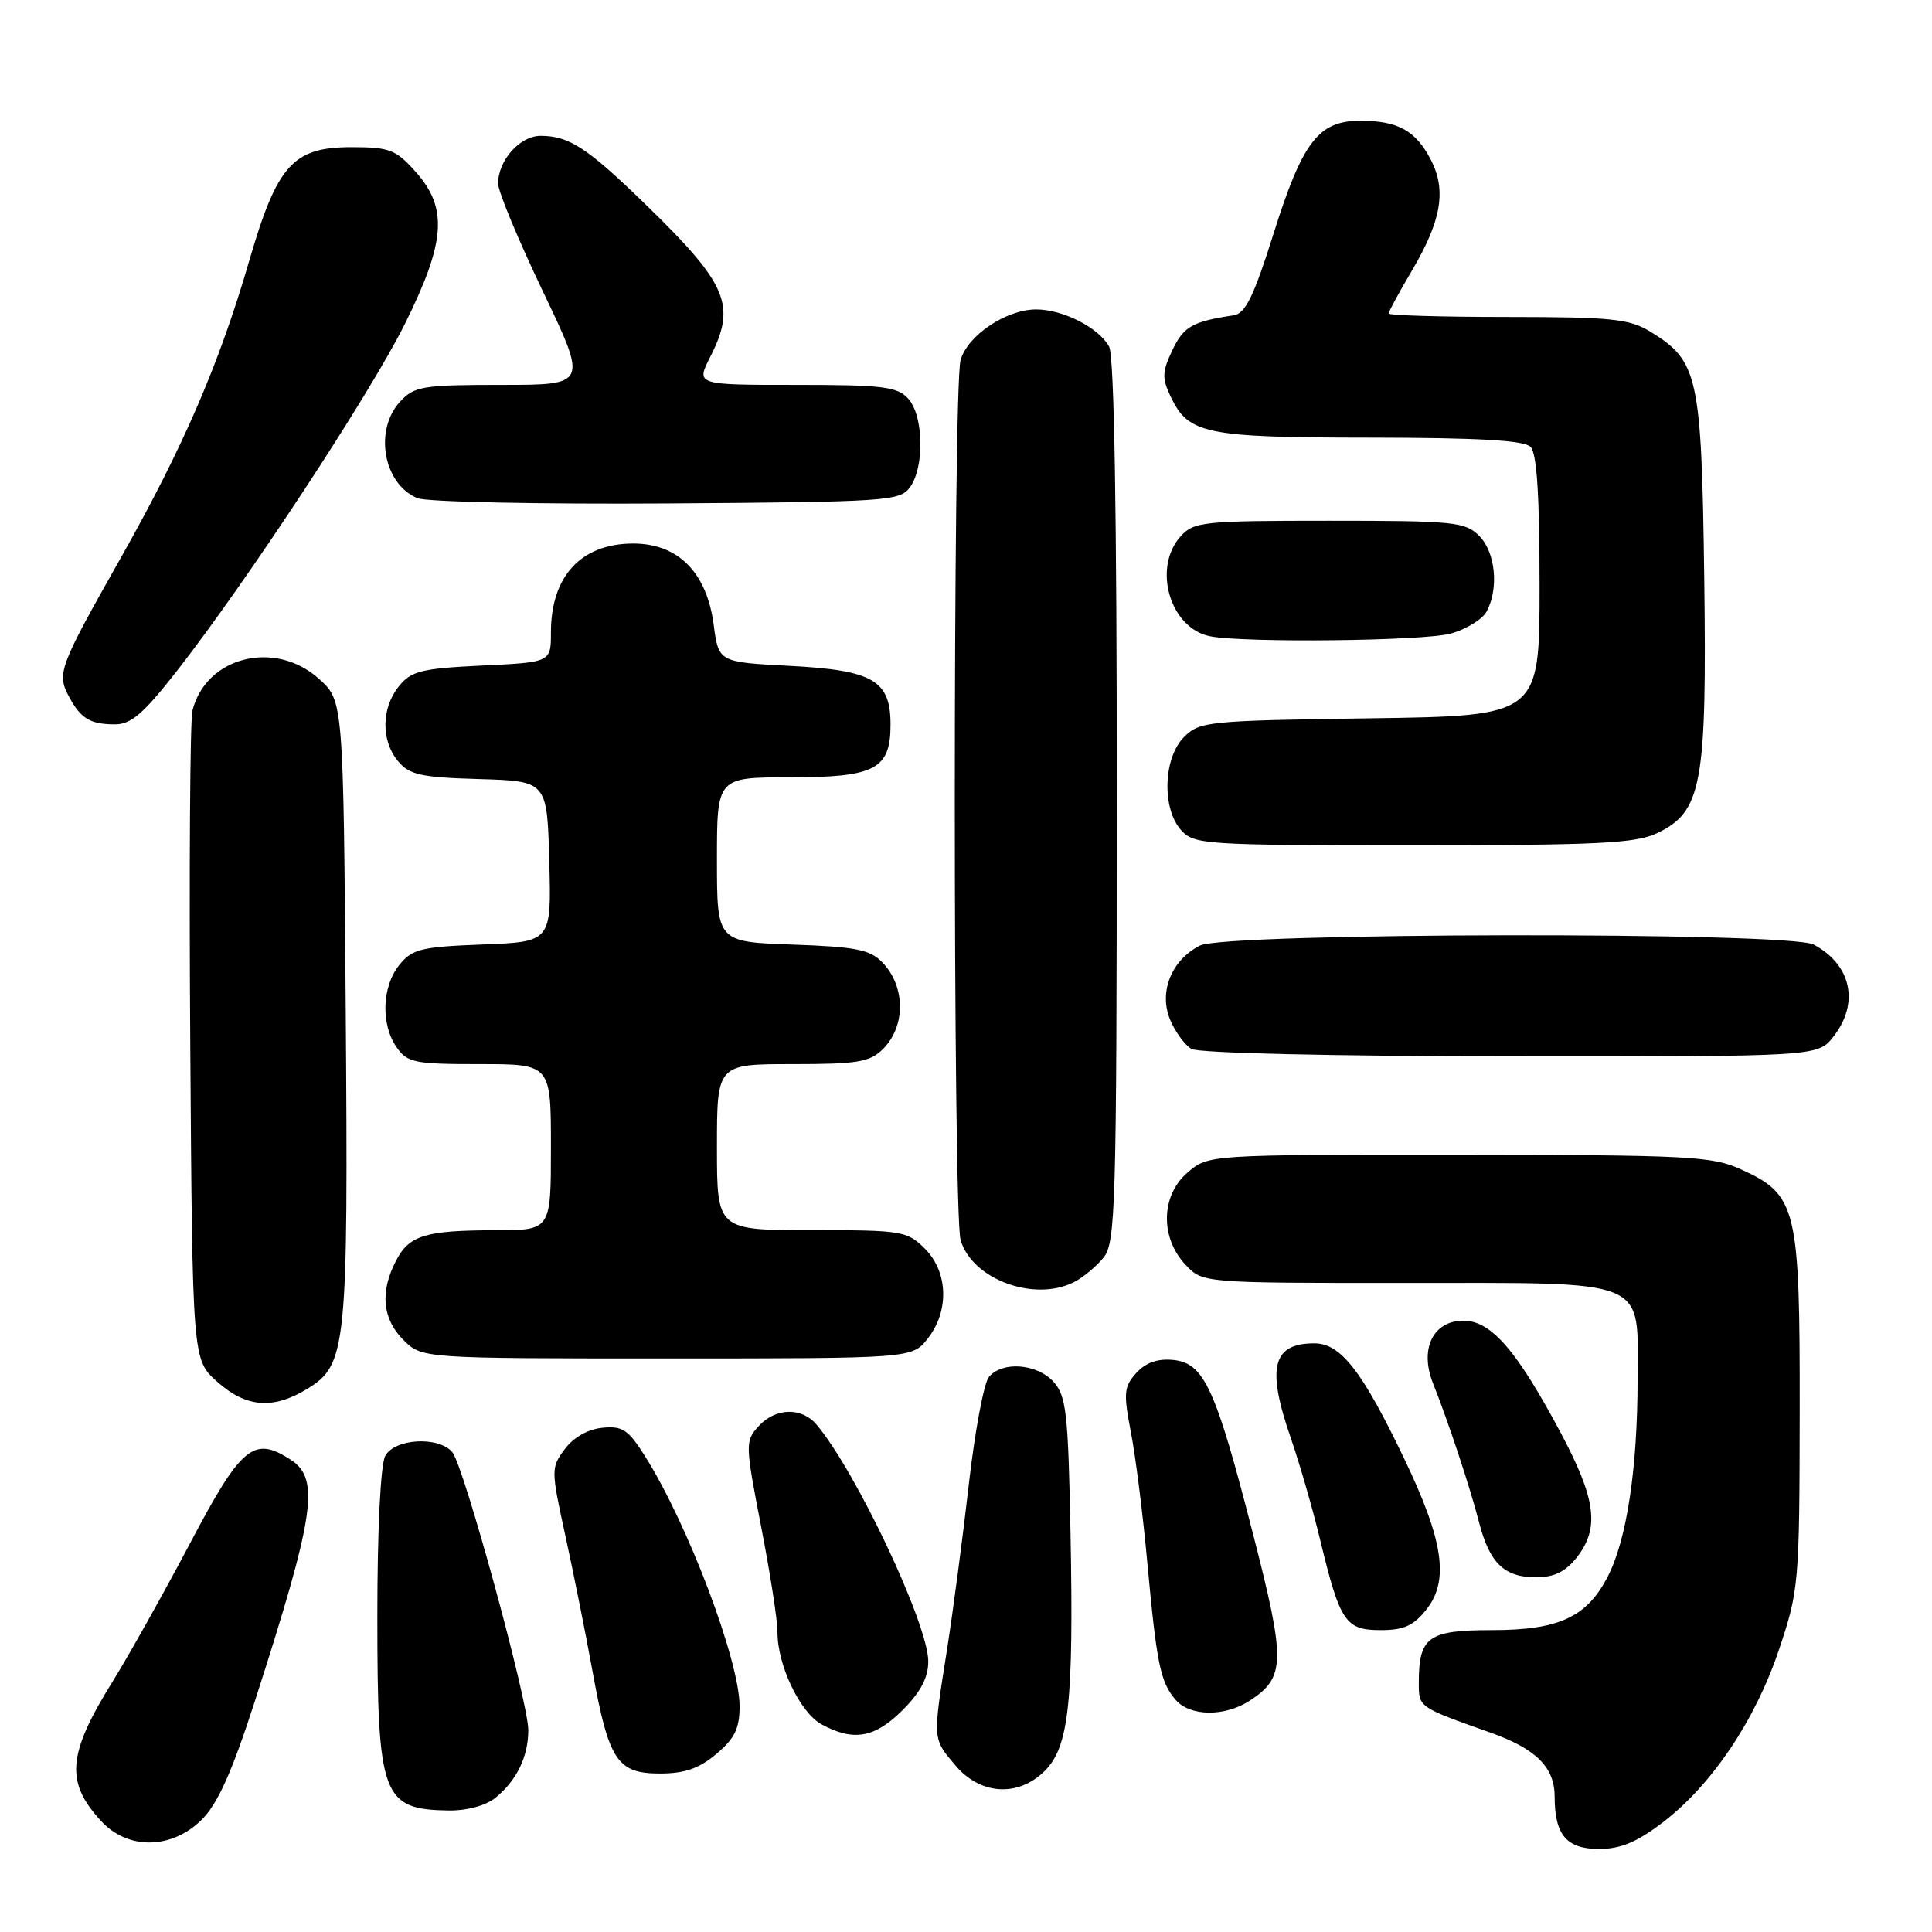 <?xml version="1.0" encoding="UTF-8" standalone="no"?>
<!DOCTYPE svg PUBLIC "-//W3C//DTD SVG 1.1//EN" "http://www.w3.org/Graphics/SVG/1.1/DTD/svg11.dtd" >
<svg xmlns="http://www.w3.org/2000/svg" xmlns:xlink="http://www.w3.org/1999/xlink" version="1.1" viewBox="0 0 256 256">
 <g >
 <path fill="currentColor"
d=" M 220.31 241.49 C 226.82 236.52 232.59 227.95 235.73 218.57 C 238.36 210.73 238.44 209.84 238.47 187.00 C 238.50 159.98 238.10 158.31 230.68 154.94 C 226.85 153.20 223.75 153.04 193.31 153.02 C 160.11 153.00 160.11 153.00 157.35 155.37 C 153.82 158.41 153.70 163.98 157.08 167.58 C 159.35 170.00 159.35 170.00 185.95 170.00 C 218.93 170.00 217.00 169.21 216.99 182.81 C 216.98 194.55 215.56 204.00 213.05 208.87 C 210.27 214.29 206.57 216.00 197.63 216.00 C 189.24 216.00 188.00 216.90 188.00 222.96 C 188.00 226.24 187.91 226.18 197.38 229.54 C 203.53 231.71 206.00 234.16 206.00 238.07 C 206.00 243.14 207.58 245.00 211.89 245.00 C 214.72 245.00 216.91 244.09 220.31 241.49 Z  M 26.75 241.10 C 28.87 238.98 30.76 234.75 33.79 225.35 C 41.69 200.84 42.42 195.97 38.56 193.45 C 33.63 190.22 32.00 191.56 25.18 204.50 C 21.69 211.10 17.08 219.33 14.93 222.80 C 8.92 232.46 8.62 236.15 13.43 241.33 C 16.98 245.16 22.78 245.06 26.75 241.10 Z  M 65.63 238.23 C 68.46 235.94 70.00 232.78 70.00 229.25 C 70.00 225.49 61.47 194.27 59.94 192.43 C 58.15 190.27 52.28 190.60 51.04 192.93 C 50.43 194.07 50.00 202.72 50.00 213.98 C 50.00 238.11 50.61 239.77 59.50 239.90 C 61.87 239.93 64.37 239.25 65.63 238.23 Z  M 138.46 234.63 C 141.63 231.46 142.28 225.48 141.85 203.23 C 141.54 187.20 141.29 184.97 139.60 183.10 C 137.40 180.68 132.80 180.33 131.03 182.46 C 130.37 183.26 129.17 189.68 128.37 196.71 C 127.57 203.74 126.26 213.66 125.46 218.74 C 123.58 230.64 123.56 230.32 126.59 233.92 C 129.90 237.86 134.93 238.16 138.46 234.63 Z  M 94.92 232.41 C 97.35 230.37 98.00 229.03 98.00 226.09 C 98.00 220.06 91.15 201.95 85.46 192.94 C 83.25 189.43 82.48 188.92 79.80 189.19 C 77.89 189.38 75.98 190.47 74.83 192.02 C 73.00 194.48 73.00 194.73 74.92 203.52 C 76.00 208.46 77.62 216.55 78.52 221.50 C 80.67 233.31 81.79 235.00 87.45 235.00 C 90.72 235.00 92.63 234.34 94.92 232.41 Z  M 119.60 226.60 C 121.98 224.22 123.00 222.29 123.00 220.15 C 123.00 215.23 113.40 194.89 108.18 188.75 C 106.19 186.42 102.73 186.53 100.49 189.01 C 98.73 190.96 98.74 191.38 100.85 202.26 C 102.05 208.44 103.03 214.73 103.02 216.23 C 102.99 220.61 106.01 226.94 108.87 228.49 C 113.09 230.78 115.91 230.29 119.60 226.60 Z  M 165.63 225.33 C 170.33 222.24 170.37 220.15 166.04 203.29 C 161.07 183.91 159.55 180.60 155.45 180.20 C 153.38 180.00 151.81 180.55 150.56 181.93 C 148.93 183.73 148.85 184.58 149.84 189.73 C 150.46 192.90 151.44 200.67 152.02 206.99 C 153.27 220.54 153.76 222.92 155.79 225.25 C 157.71 227.46 162.31 227.50 165.63 225.33 Z  M 189.02 213.25 C 192.05 209.41 191.27 204.12 186.05 193.25 C 180.47 181.62 177.65 178.00 174.15 178.00 C 168.59 178.00 167.80 181.23 171.05 190.59 C 172.18 193.84 173.94 199.93 174.95 204.12 C 177.56 214.93 178.28 216.00 182.96 216.00 C 186.02 216.00 187.32 215.41 189.02 213.25 Z  M 208.93 206.37 C 211.98 202.48 211.49 198.65 206.80 189.85 C 200.95 178.88 197.58 175.00 193.91 175.00 C 189.88 175.00 188.06 178.76 189.89 183.32 C 191.89 188.33 194.80 197.11 195.98 201.70 C 197.36 207.10 199.32 209.00 203.50 209.00 C 205.93 209.00 207.42 208.28 208.93 206.37 Z  M 40.70 184.04 C 45.93 180.85 46.15 178.74 45.81 133.67 C 45.50 92.83 45.50 92.83 42.23 89.92 C 36.40 84.71 27.27 87.03 25.50 94.16 C 25.18 95.45 25.05 115.32 25.21 138.33 C 25.50 180.17 25.50 180.17 28.77 183.08 C 32.60 186.51 36.18 186.80 40.70 184.04 Z  M 122.93 177.37 C 125.80 173.71 125.64 168.55 122.55 165.45 C 120.20 163.11 119.53 163.00 107.55 163.00 C 95.00 163.00 95.00 163.00 95.00 152.00 C 95.00 141.00 95.00 141.00 105.00 141.00 C 113.67 141.00 115.27 140.73 117.00 139.00 C 120.04 135.96 119.99 130.68 116.90 127.50 C 115.26 125.82 113.35 125.45 104.97 125.16 C 95.00 124.81 95.00 124.81 95.00 113.91 C 95.00 103.00 95.00 103.00 104.67 103.00 C 115.98 103.00 118.00 101.94 118.00 96.00 C 118.00 90.15 115.70 88.81 104.63 88.23 C 95.22 87.74 95.22 87.74 94.56 82.74 C 93.64 75.81 89.82 71.99 83.83 72.02 C 76.96 72.06 73.00 76.37 73.00 83.81 C 73.00 87.76 73.00 87.76 63.86 88.19 C 55.82 88.58 54.49 88.91 52.86 90.93 C 50.52 93.81 50.47 98.15 52.75 100.87 C 54.25 102.67 55.78 103.01 63.50 103.23 C 72.50 103.50 72.50 103.50 72.78 114.15 C 73.07 124.80 73.07 124.80 63.94 125.15 C 55.79 125.46 54.62 125.75 52.91 127.86 C 50.60 130.72 50.44 135.75 52.56 138.78 C 53.98 140.81 54.93 141.00 63.56 141.00 C 73.00 141.00 73.00 141.00 73.00 152.00 C 73.00 163.00 73.00 163.00 65.75 163.01 C 56.31 163.03 54.22 163.67 52.46 167.08 C 50.33 171.20 50.67 174.76 53.45 177.55 C 55.91 180.00 55.91 180.00 88.38 180.00 C 120.85 180.00 120.85 180.00 122.93 177.37 Z  M 142.32 169.88 C 143.52 169.27 145.28 167.81 146.23 166.63 C 147.82 164.67 147.96 159.93 147.98 106.18 C 147.99 68.06 147.64 47.20 146.97 45.94 C 145.63 43.44 140.85 41.00 137.30 41.00 C 133.32 41.01 128.19 44.45 127.28 47.72 C 126.26 51.35 126.26 160.65 127.28 164.28 C 128.73 169.48 137.04 172.58 142.32 169.88 Z  M 242.93 137.37 C 246.42 132.93 245.33 127.83 240.32 125.16 C 237.07 123.44 162.43 123.56 159.00 125.29 C 155.23 127.20 153.52 131.43 155.04 135.10 C 155.71 136.72 156.99 138.47 157.88 138.99 C 158.82 139.54 176.48 139.95 200.18 139.97 C 240.85 140.00 240.85 140.00 242.93 137.37 Z  M 219.55 110.41 C 225.52 107.58 226.18 103.98 225.82 76.43 C 225.46 49.85 225.02 47.81 218.70 43.96 C 215.88 42.24 213.61 42.01 199.75 42.00 C 191.09 42.00 184.00 41.79 184.00 41.54 C 184.00 41.29 185.39 38.72 187.10 35.84 C 191.00 29.21 191.68 25.22 189.60 21.18 C 187.59 17.30 185.24 16.00 180.24 16.00 C 174.71 16.00 172.58 18.77 168.72 31.06 C 166.13 39.28 165.02 41.55 163.47 41.78 C 158.00 42.60 156.84 43.26 155.35 46.39 C 153.98 49.27 153.95 50.11 155.13 52.58 C 157.49 57.52 159.71 57.97 181.55 57.99 C 195.79 58.00 201.95 58.35 202.80 59.20 C 203.64 60.04 204.00 65.56 204.00 77.63 C 204.00 94.86 204.00 94.86 181.53 95.18 C 160.03 95.49 158.96 95.59 156.89 97.66 C 154.13 100.43 153.93 107.16 156.52 110.02 C 158.23 111.91 159.68 112.00 187.25 112.00 C 211.65 112.00 216.72 111.75 219.55 110.41 Z  M 23.42 88.93 C 32.68 77.09 49.04 52.20 53.65 42.92 C 59.05 32.05 59.37 27.56 55.08 22.77 C 52.45 19.82 51.62 19.50 46.60 19.50 C 38.82 19.50 36.73 21.82 33.02 34.57 C 29.08 48.16 24.22 59.39 16.02 73.89 C 7.85 88.34 7.52 89.22 9.09 92.21 C 10.66 95.19 11.91 95.97 15.19 95.98 C 17.35 96.00 18.99 94.59 23.42 88.93 Z  M 192.24 83.95 C 194.29 83.38 196.43 82.06 196.99 81.02 C 198.63 77.95 198.16 73.16 196.00 71.00 C 194.15 69.15 192.67 69.00 176.15 69.00 C 159.44 69.00 158.19 69.13 156.45 71.05 C 152.67 75.23 155.03 83.27 160.35 84.31 C 164.92 85.20 188.69 84.94 192.24 83.95 Z  M 120.58 64.56 C 122.52 61.90 122.39 55.09 120.35 52.83 C 118.90 51.23 117.01 51.00 105.45 51.00 C 92.22 51.00 92.22 51.00 94.11 47.29 C 97.58 40.48 96.42 37.69 85.82 27.36 C 77.85 19.59 75.44 18.00 71.62 18.00 C 68.89 18.00 66.00 21.25 66.00 24.32 C 66.00 25.36 68.67 31.78 71.93 38.60 C 77.86 51.00 77.86 51.00 66.47 51.00 C 56.04 51.00 54.91 51.18 53.04 53.19 C 49.52 56.97 50.79 64.15 55.32 66.01 C 56.52 66.51 71.37 66.82 88.33 66.71 C 117.57 66.51 119.24 66.40 120.58 64.56 Z "/>
</g>
</svg>